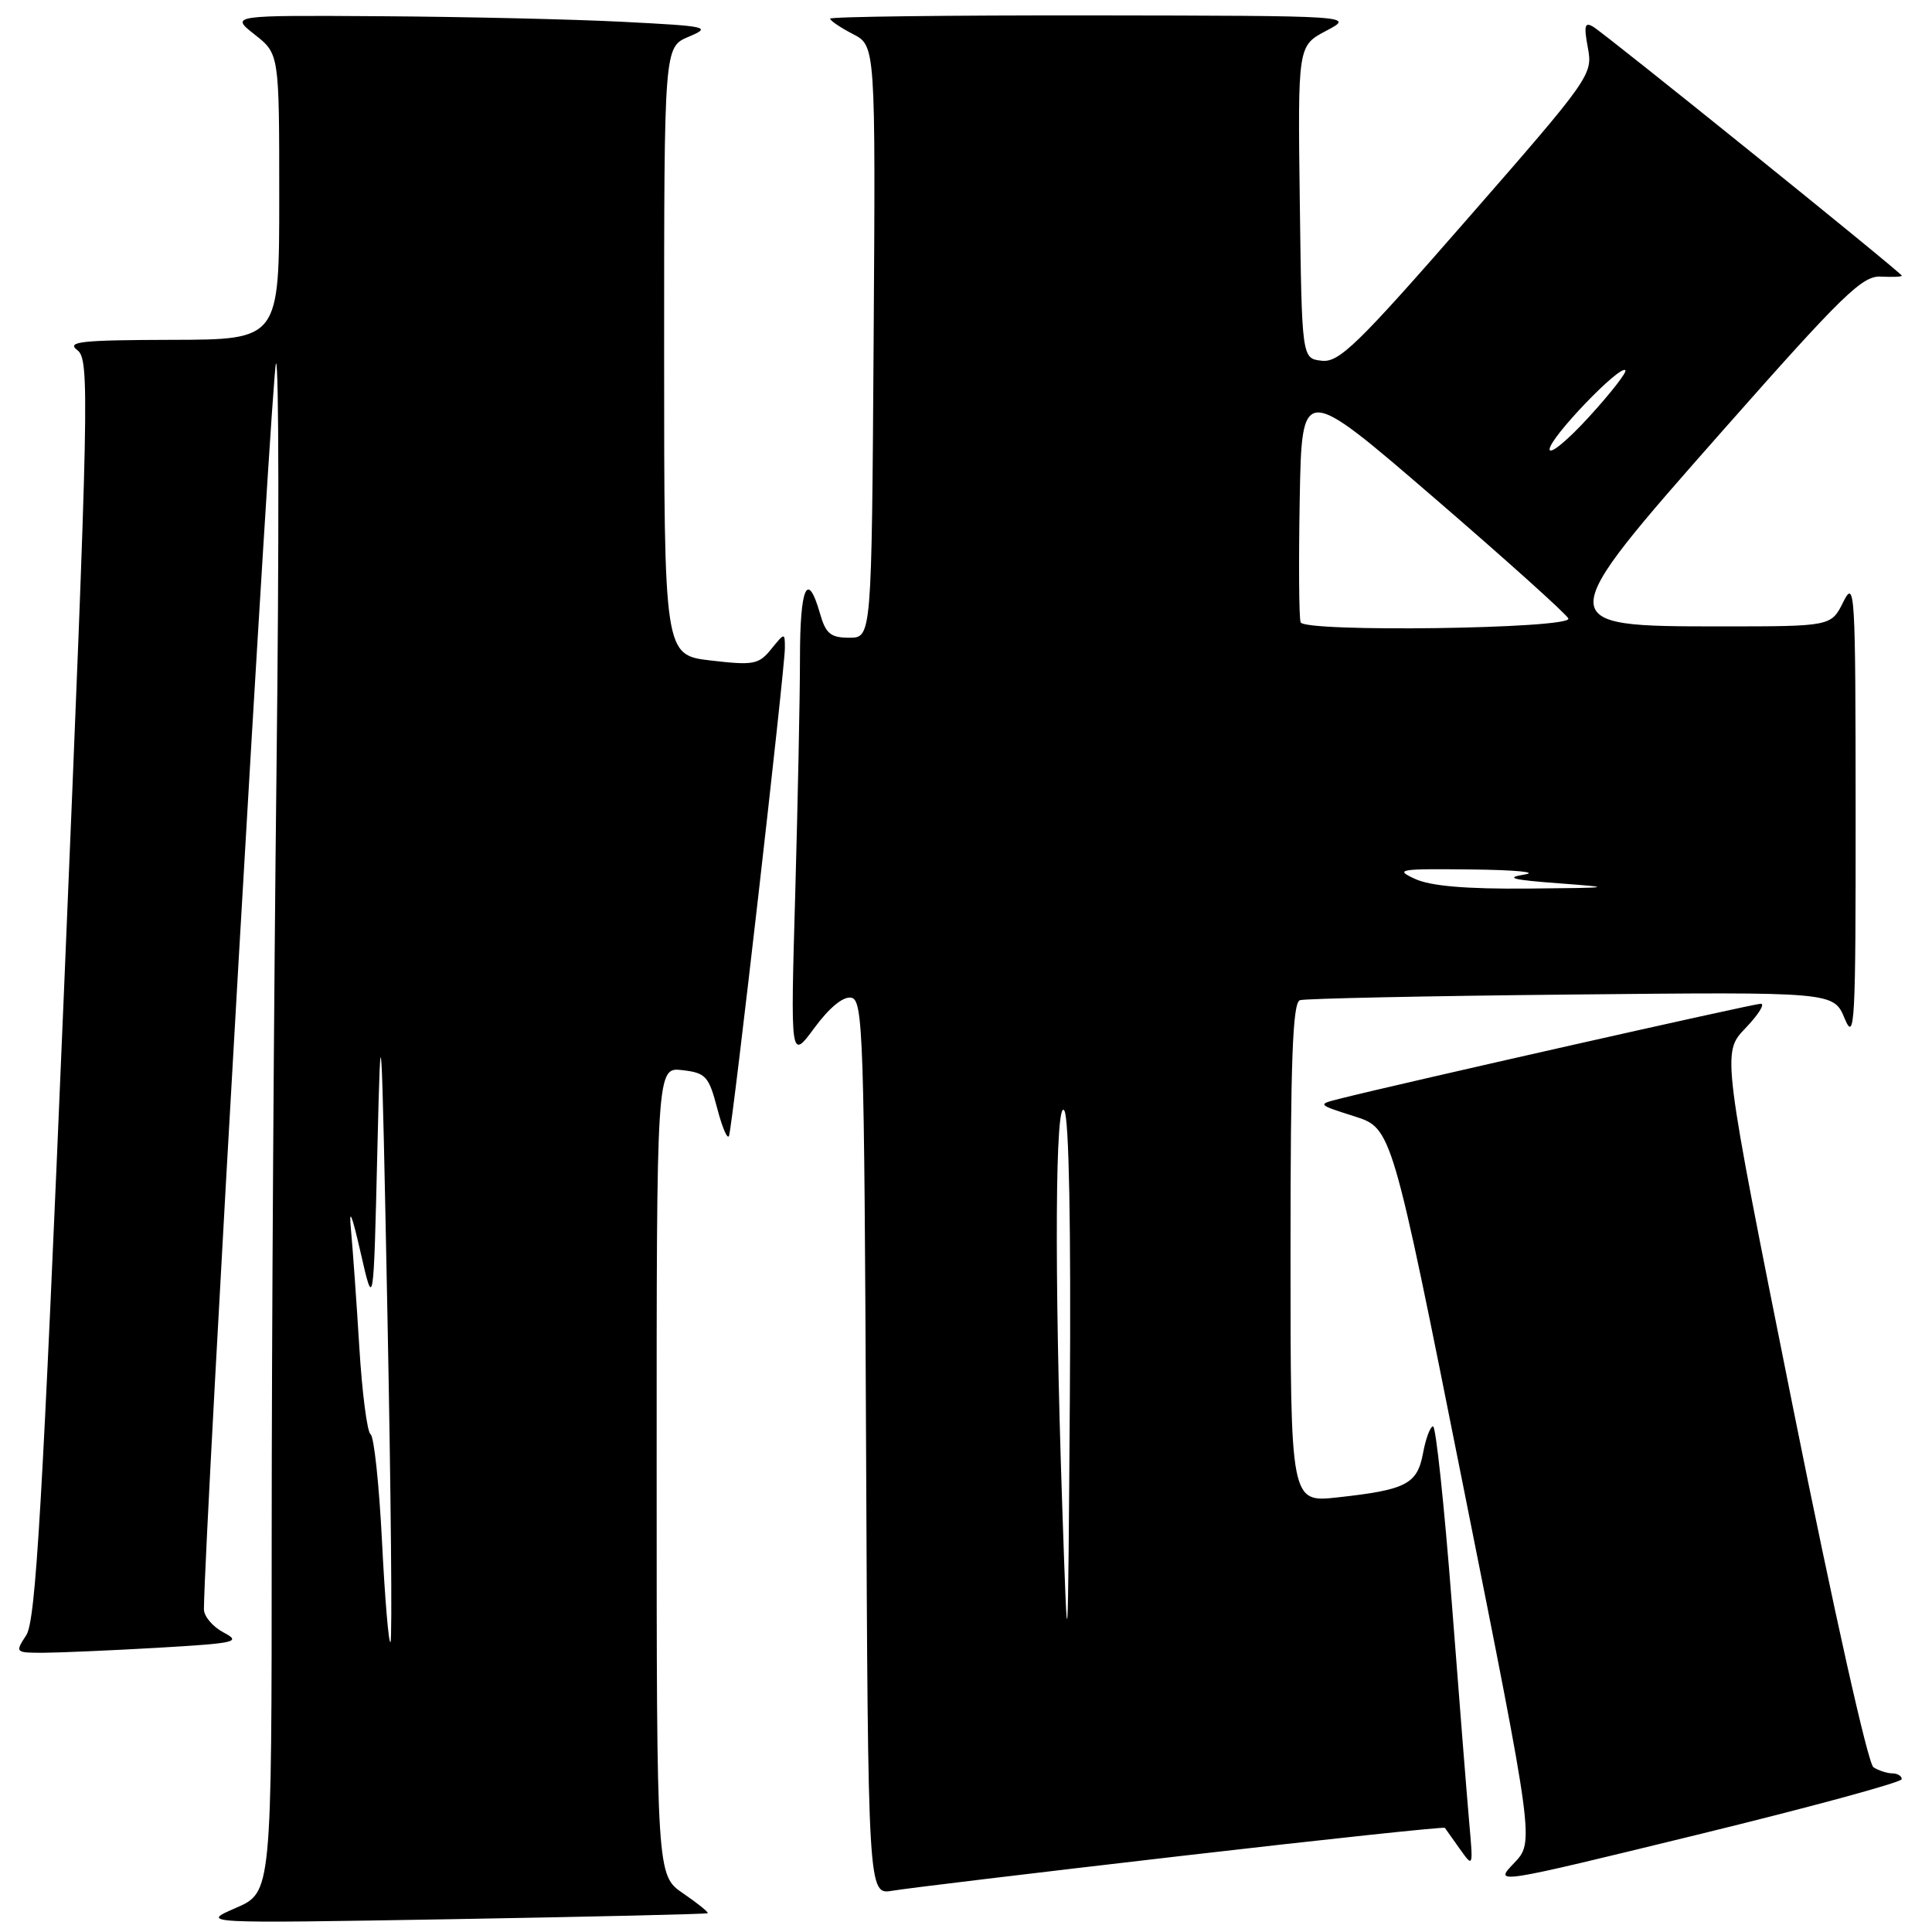 <?xml version="1.0" encoding="UTF-8" standalone="no"?>
<!DOCTYPE svg PUBLIC "-//W3C//DTD SVG 1.1//EN" "http://www.w3.org/Graphics/SVG/1.1/DTD/svg11.dtd" >
<svg xmlns="http://www.w3.org/2000/svg" xmlns:xlink="http://www.w3.org/1999/xlink" version="1.1" viewBox="0 0 256 256">
 <g >
 <path fill="currentColor"
d=" M 93.77 253.51 C 93.92 253.39 92.46 252.21 90.53 250.89 C 87.01 248.50 87.01 248.50 87.01 194.95 C 87.00 141.40 87.00 141.40 90.41 141.80 C 93.52 142.16 93.92 142.60 95.03 146.85 C 95.70 149.41 96.40 151.05 96.60 150.50 C 97.07 149.22 104.00 88.64 104.00 85.87 C 104.00 83.80 103.98 83.80 102.19 86.01 C 100.54 88.05 99.85 88.18 94.19 87.52 C 88.00 86.80 88.00 86.80 88.00 46.52 C 88.00 6.24 88.00 6.24 91.25 4.87 C 94.32 3.57 93.85 3.47 82.50 2.89 C 75.90 2.55 61.50 2.22 50.50 2.15 C 30.50 2.02 30.50 2.02 33.75 4.58 C 37.00 7.14 37.00 7.14 37.00 26.07 C 37.00 45.00 37.00 45.00 22.75 45.03 C 10.72 45.06 8.77 45.27 10.24 46.39 C 11.89 47.64 11.80 51.98 8.49 131.03 C 5.61 199.76 4.74 214.75 3.48 216.67 C 1.98 218.97 2.01 219.00 5.73 219.00 C 7.80 218.99 14.62 218.70 20.87 218.34 C 31.31 217.73 32.02 217.57 29.62 216.31 C 28.18 215.55 27.01 214.16 27.02 213.22 C 27.12 202.80 36.05 48.63 36.57 48.15 C 36.96 47.79 36.99 71.99 36.64 101.91 C 36.29 131.84 36.00 177.57 36.00 203.54 C 36.00 250.75 36.00 250.75 31.25 252.81 C 26.50 254.87 26.50 254.87 60.00 254.30 C 78.43 253.98 93.62 253.63 93.77 253.51 Z  M 156.37 245.94 C 175.55 243.72 191.33 242.04 191.45 242.20 C 191.57 242.37 192.46 243.62 193.44 245.00 C 195.21 247.49 195.21 247.47 194.68 241.50 C 194.39 238.20 193.34 225.04 192.36 212.25 C 191.37 199.46 190.26 189.00 189.89 189.00 C 189.52 189.00 188.92 190.60 188.56 192.55 C 187.79 196.66 186.35 197.41 177.25 198.41 C 171.00 199.10 171.00 199.10 171.00 166.02 C 171.00 140.44 171.28 132.84 172.25 132.53 C 172.94 132.31 189.13 131.97 208.23 131.78 C 242.96 131.43 242.96 131.43 244.43 134.96 C 245.76 138.18 245.90 135.71 245.88 107.50 C 245.87 78.27 245.78 76.69 244.25 79.75 C 242.64 83.00 242.64 83.00 227.94 83.00 C 205.46 83.00 205.46 82.90 228.46 56.84 C 244.16 39.06 246.77 36.52 249.21 36.65 C 250.74 36.73 252.00 36.68 252.00 36.53 C 252.00 36.17 212.87 4.61 211.11 3.55 C 209.99 2.87 209.85 3.39 210.40 6.33 C 211.07 9.88 210.77 10.31 194.42 29.03 C 179.86 45.71 177.43 48.07 175.13 47.80 C 172.50 47.50 172.50 47.50 172.23 26.78 C 171.96 6.07 171.96 6.07 175.73 4.08 C 179.50 2.09 179.50 2.09 144.75 2.04 C 125.64 2.02 110.00 2.21 110.00 2.47 C 110.00 2.74 111.36 3.65 113.01 4.51 C 116.02 6.06 116.02 6.06 115.76 45.28 C 115.50 84.50 115.50 84.50 112.54 84.50 C 110.05 84.50 109.42 83.98 108.64 81.25 C 106.99 75.50 106.00 77.76 106.00 87.25 C 106.00 92.34 105.71 106.40 105.37 118.50 C 104.74 140.50 104.74 140.50 107.92 136.19 C 109.92 133.48 111.74 132.00 112.80 132.20 C 114.37 132.50 114.52 136.96 114.76 191.81 C 115.02 251.09 115.02 251.09 118.26 250.53 C 120.04 250.22 137.19 248.16 156.37 245.94 Z  M 251.99 235.75 C 252.00 235.34 251.44 234.99 250.75 234.98 C 250.06 234.98 248.93 234.61 248.24 234.17 C 247.52 233.71 243.01 213.54 237.57 186.44 C 228.16 139.50 228.16 139.50 231.27 136.25 C 232.99 134.46 233.91 133.00 233.31 133.00 C 232.37 133.00 185.72 143.52 177.51 145.59 C 174.53 146.34 174.53 146.35 179.47 147.92 C 184.42 149.50 184.42 149.50 193.86 196.79 C 203.31 244.07 203.31 244.07 200.61 246.88 C 197.92 249.70 197.92 249.70 224.95 243.10 C 239.82 239.47 251.99 236.16 251.99 235.75 Z  M 50.62 204.30 C 50.24 196.75 49.56 190.33 49.10 190.04 C 48.65 189.74 47.98 184.55 47.61 178.50 C 47.24 172.45 46.74 165.47 46.51 163.00 C 46.21 159.88 46.60 160.79 47.79 166.00 C 49.50 173.50 49.50 173.50 50.00 152.50 C 50.47 132.80 50.55 134.15 51.34 174.33 C 51.80 197.88 51.99 217.35 51.74 217.59 C 51.50 217.83 51.00 211.85 50.62 204.30 Z  M 140.75 199.50 C 139.69 168.35 139.82 145.09 141.04 147.18 C 141.65 148.22 141.92 162.72 141.76 185.18 C 141.50 221.50 141.50 221.50 140.75 199.50 Z  M 187.50 116.46 C 184.74 115.20 185.35 115.10 195.00 115.21 C 200.78 115.27 203.93 115.57 202.00 115.88 C 199.34 116.31 200.41 116.59 206.50 117.04 C 214.01 117.60 213.76 117.64 202.50 117.74 C 194.25 117.81 189.56 117.41 187.50 116.46 Z  M 172.34 82.46 C 172.12 81.88 172.07 74.54 172.22 66.14 C 172.50 50.86 172.50 50.86 190.00 65.94 C 199.62 74.23 207.64 81.44 207.82 81.96 C 208.27 83.32 172.86 83.81 172.34 82.46 Z  M 205.33 59.53 C 205.33 58.02 214.65 48.30 215.37 49.06 C 215.60 49.30 213.44 52.08 210.56 55.23 C 207.69 58.38 205.33 60.31 205.33 59.53 Z "/>
</g>
</svg>